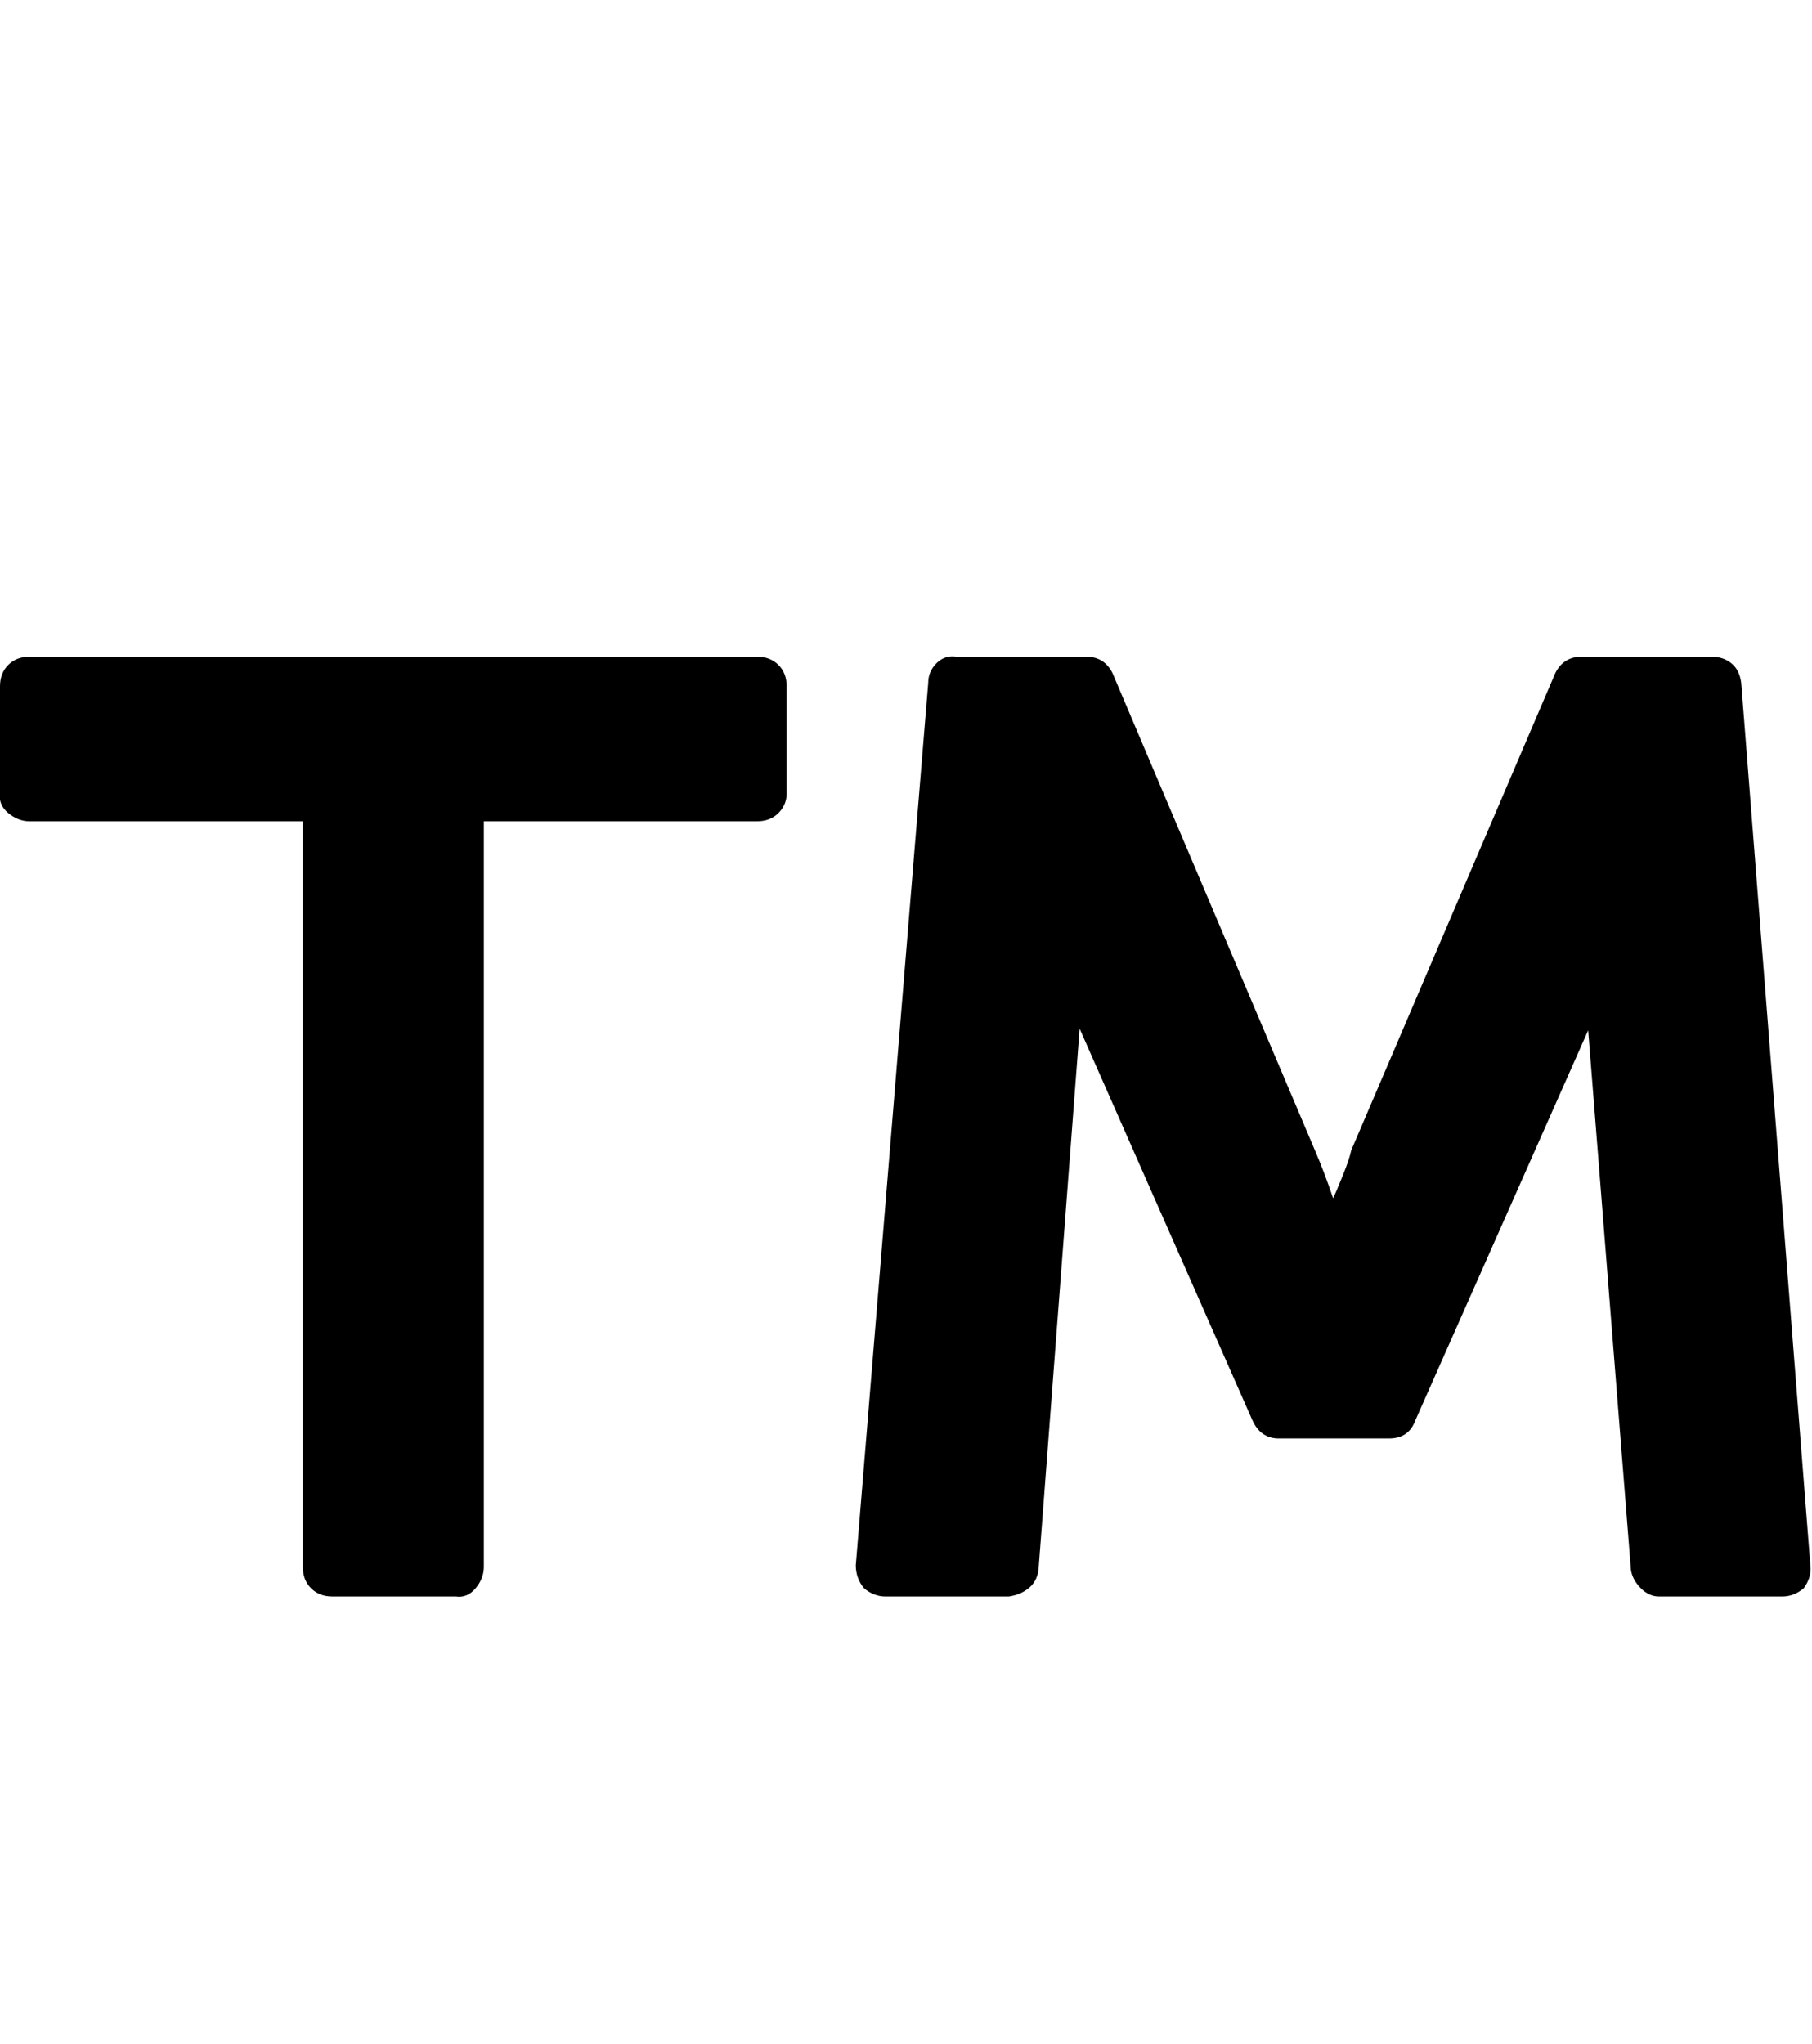 <svg viewBox="0 0 1101 1242.132" xmlns="http://www.w3.org/2000/svg"><path d="M478 417v65q0 7-5 12t-13 5H294v453q0 7-5 13t-12 5h-75q-8 0-13-5t-5-13V499H18q-7 0-13-5t-5-12v-65q0-8 5-13t13-5h442q8 0 13 5t5 13zm580-2l42 536q1 7-4 14-6 5-13 5h-75q-6 0-11-5t-6-11l-26-328-105 237q-4 11-16 11h-67q-11 0-16-11L656 625l-25 329q-1 7-6 11t-12 5h-75q-7 0-13-5-5-6-5-14l44-536q0-7 5-12t12-4h79q11 0 16 10l123 290q6 14 11 29 2-4 6-14t5-15l124-290q5-10 16-10h79q7 0 12 4t6 12z"/></svg>